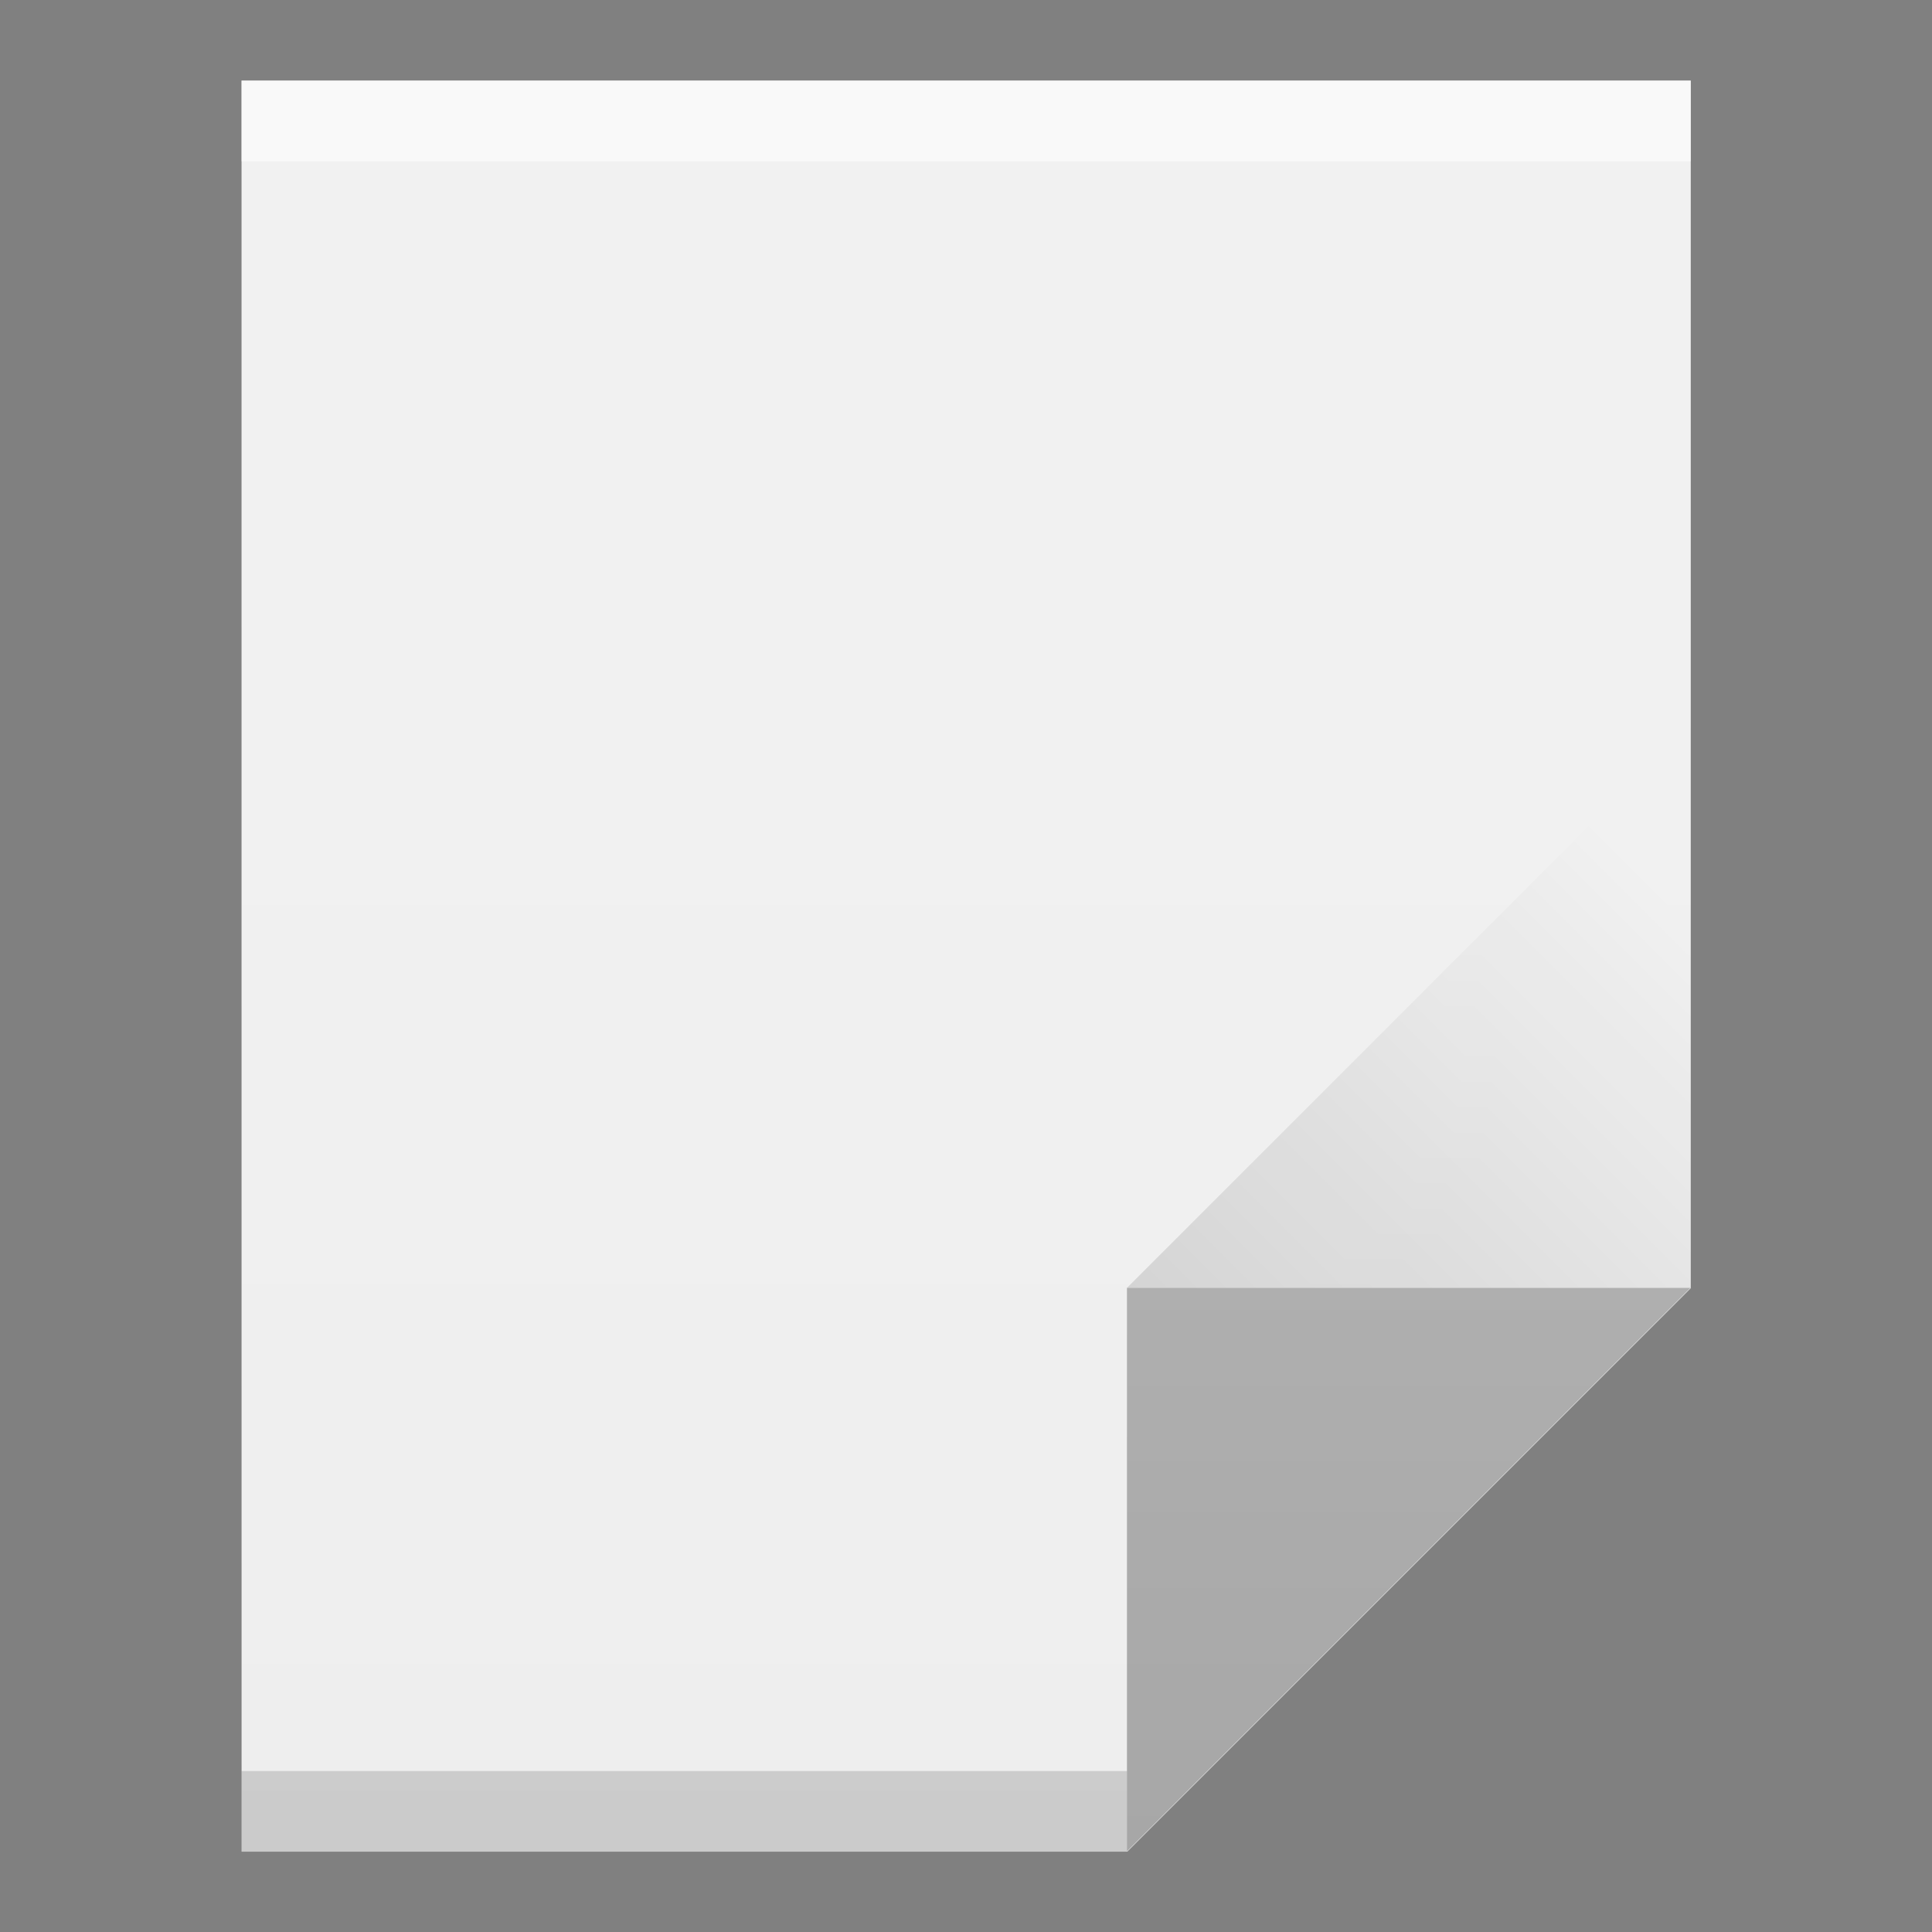 <?xml version="1.0" encoding="UTF-8" standalone="no"?>
<!-- Created with Inkscape (http://www.inkscape.org/) -->

<svg
   width="24"
   height="24"
   viewBox="0 0 6.35 6.35"
   version="1.1"
   id="svg4288"
   inkscape:version="1.1.1 (3bf5ae0d25, 2021-09-20, custom)"
   sodipodi:docname="folder-documents.svg"
   xmlns:inkscape="http://www.inkscape.org/namespaces/inkscape"
   xmlns:sodipodi="http://sodipodi.sourceforge.net/DTD/sodipodi-0.dtd"
   xmlns:xlink="http://www.w3.org/1999/xlink"
   xmlns="http://www.w3.org/2000/svg"
   xmlns:svg="http://www.w3.org/2000/svg">
  <rect x="0" y="0" width="6.35" height="6.35" fill="#808080" stroke="none"/>
  <sodipodi:namedview
     id="namedview4290"
     pagecolor="#ffffff"
     bordercolor="#666666"
     borderopacity="1.0"
     inkscape:pageshadow="2"
     inkscape:pageopacity="0.0"
     inkscape:pagecheckerboard="0"
     inkscape:document-units="px"
     showgrid="false"
     units="px"
     inkscape:zoom="17.302019"
     inkscape:cx="6.0397576"
     inkscape:cy="19.910971"
     inkscape:window-width="1920"
     inkscape:window-height="1007"
     inkscape:window-x="0"
     inkscape:window-y="0"
     inkscape:window-maximized="1"
     inkscape:current-layer="svg4288"
     showguides="false" />
  <defs
     id="defs4285">
    <linearGradient
       inkscape:collect="always"
       xlink:href="#linearGradient2418"
       id="linearGradient2420"
       x1="12"
       y1="13"
       x2="15"
       y2="10"
       gradientUnits="userSpaceOnUse"
       gradientTransform="matrix(0.617,0,0,0.617,-4.322,-3.792)" />
    <linearGradient
       inkscape:collect="always"
       id="linearGradient2418">
      <stop
         style="stop-color:#000000;stop-opacity:1;"
         offset="0"
         id="stop2414" />
      <stop
         style="stop-color:#000000;stop-opacity:0;"
         offset="1"
         id="stop2416" />
    </linearGradient>
    <linearGradient
       inkscape:collect="always"
       xlink:href="#linearGradient1207"
       id="linearGradient1209"
       x1="6"
       y1="0"
       x2="6"
       y2="16"
       gradientUnits="userSpaceOnUse"
       gradientTransform="matrix(0.265,0,0,0.265,0.794,1.852)" />
    <linearGradient
       inkscape:collect="always"
       id="linearGradient1207">
      <stop
         style="stop-color:#ffffff;stop-opacity:0.2"
         offset="0"
         id="stop1203" />
      <stop
         style="stop-color:#ffffff;stop-opacity:0;"
         offset="1"
         id="stop1205" />
    </linearGradient>
  </defs>
  <path
     id="rect847"
     style="fill:#eeeeee;stroke-width:0.154;stroke-linejoin:round"
     d="m 0.794,0.265 h 4.763 l -1e-7,3.969 -1.852,1.852 H 0.794 Z"
     sodipodi:nodetypes="cccccc" />
  <path
     id="rect1844"
     style="opacity:0.3;fill:#000000;fill-opacity:1;stroke-width:0.185;stroke-linejoin:round"
     d="M 3.704,4.233 H 5.556 L 3.704,6.085 Z"
     sodipodi:nodetypes="cccc" />
  <path
     id="rect2133"
     style="opacity:0.15;stroke-width:0.161;stroke-linejoin:round"
     d="m 0.794,5.821 h 2.91 v 0.265 H 0.794 Z"
     sodipodi:nodetypes="ccccc" />
  <path
     id="rect2255"
     style="opacity:0.15;fill:url(#linearGradient2420);fill-opacity:1;stroke-width:0.309;stroke-linejoin:round"
     d="M 5.556,2.381 V 4.233 H 3.704 Z"
     sodipodi:nodetypes="cccc" />
  <path
     id="rect2886"
     style="opacity:0.6;fill:#ffffff;stroke-width:0.159;stroke-linejoin:round"
     d="m 0.794,0.265 h 4.763 v 0.265 h -4.763 z"
     sodipodi:nodetypes="ccccc" />
  <path
     id="rect1113"
     style="fill:url(#linearGradient1209);stroke-width:0.132;stroke-linejoin:round"
     d="m 0.794,0.265 h 4.763 l -1e-7,3.969 -1.852,1.852 H 0.794 Z"
     sodipodi:nodetypes="cccccc" />
</svg>
